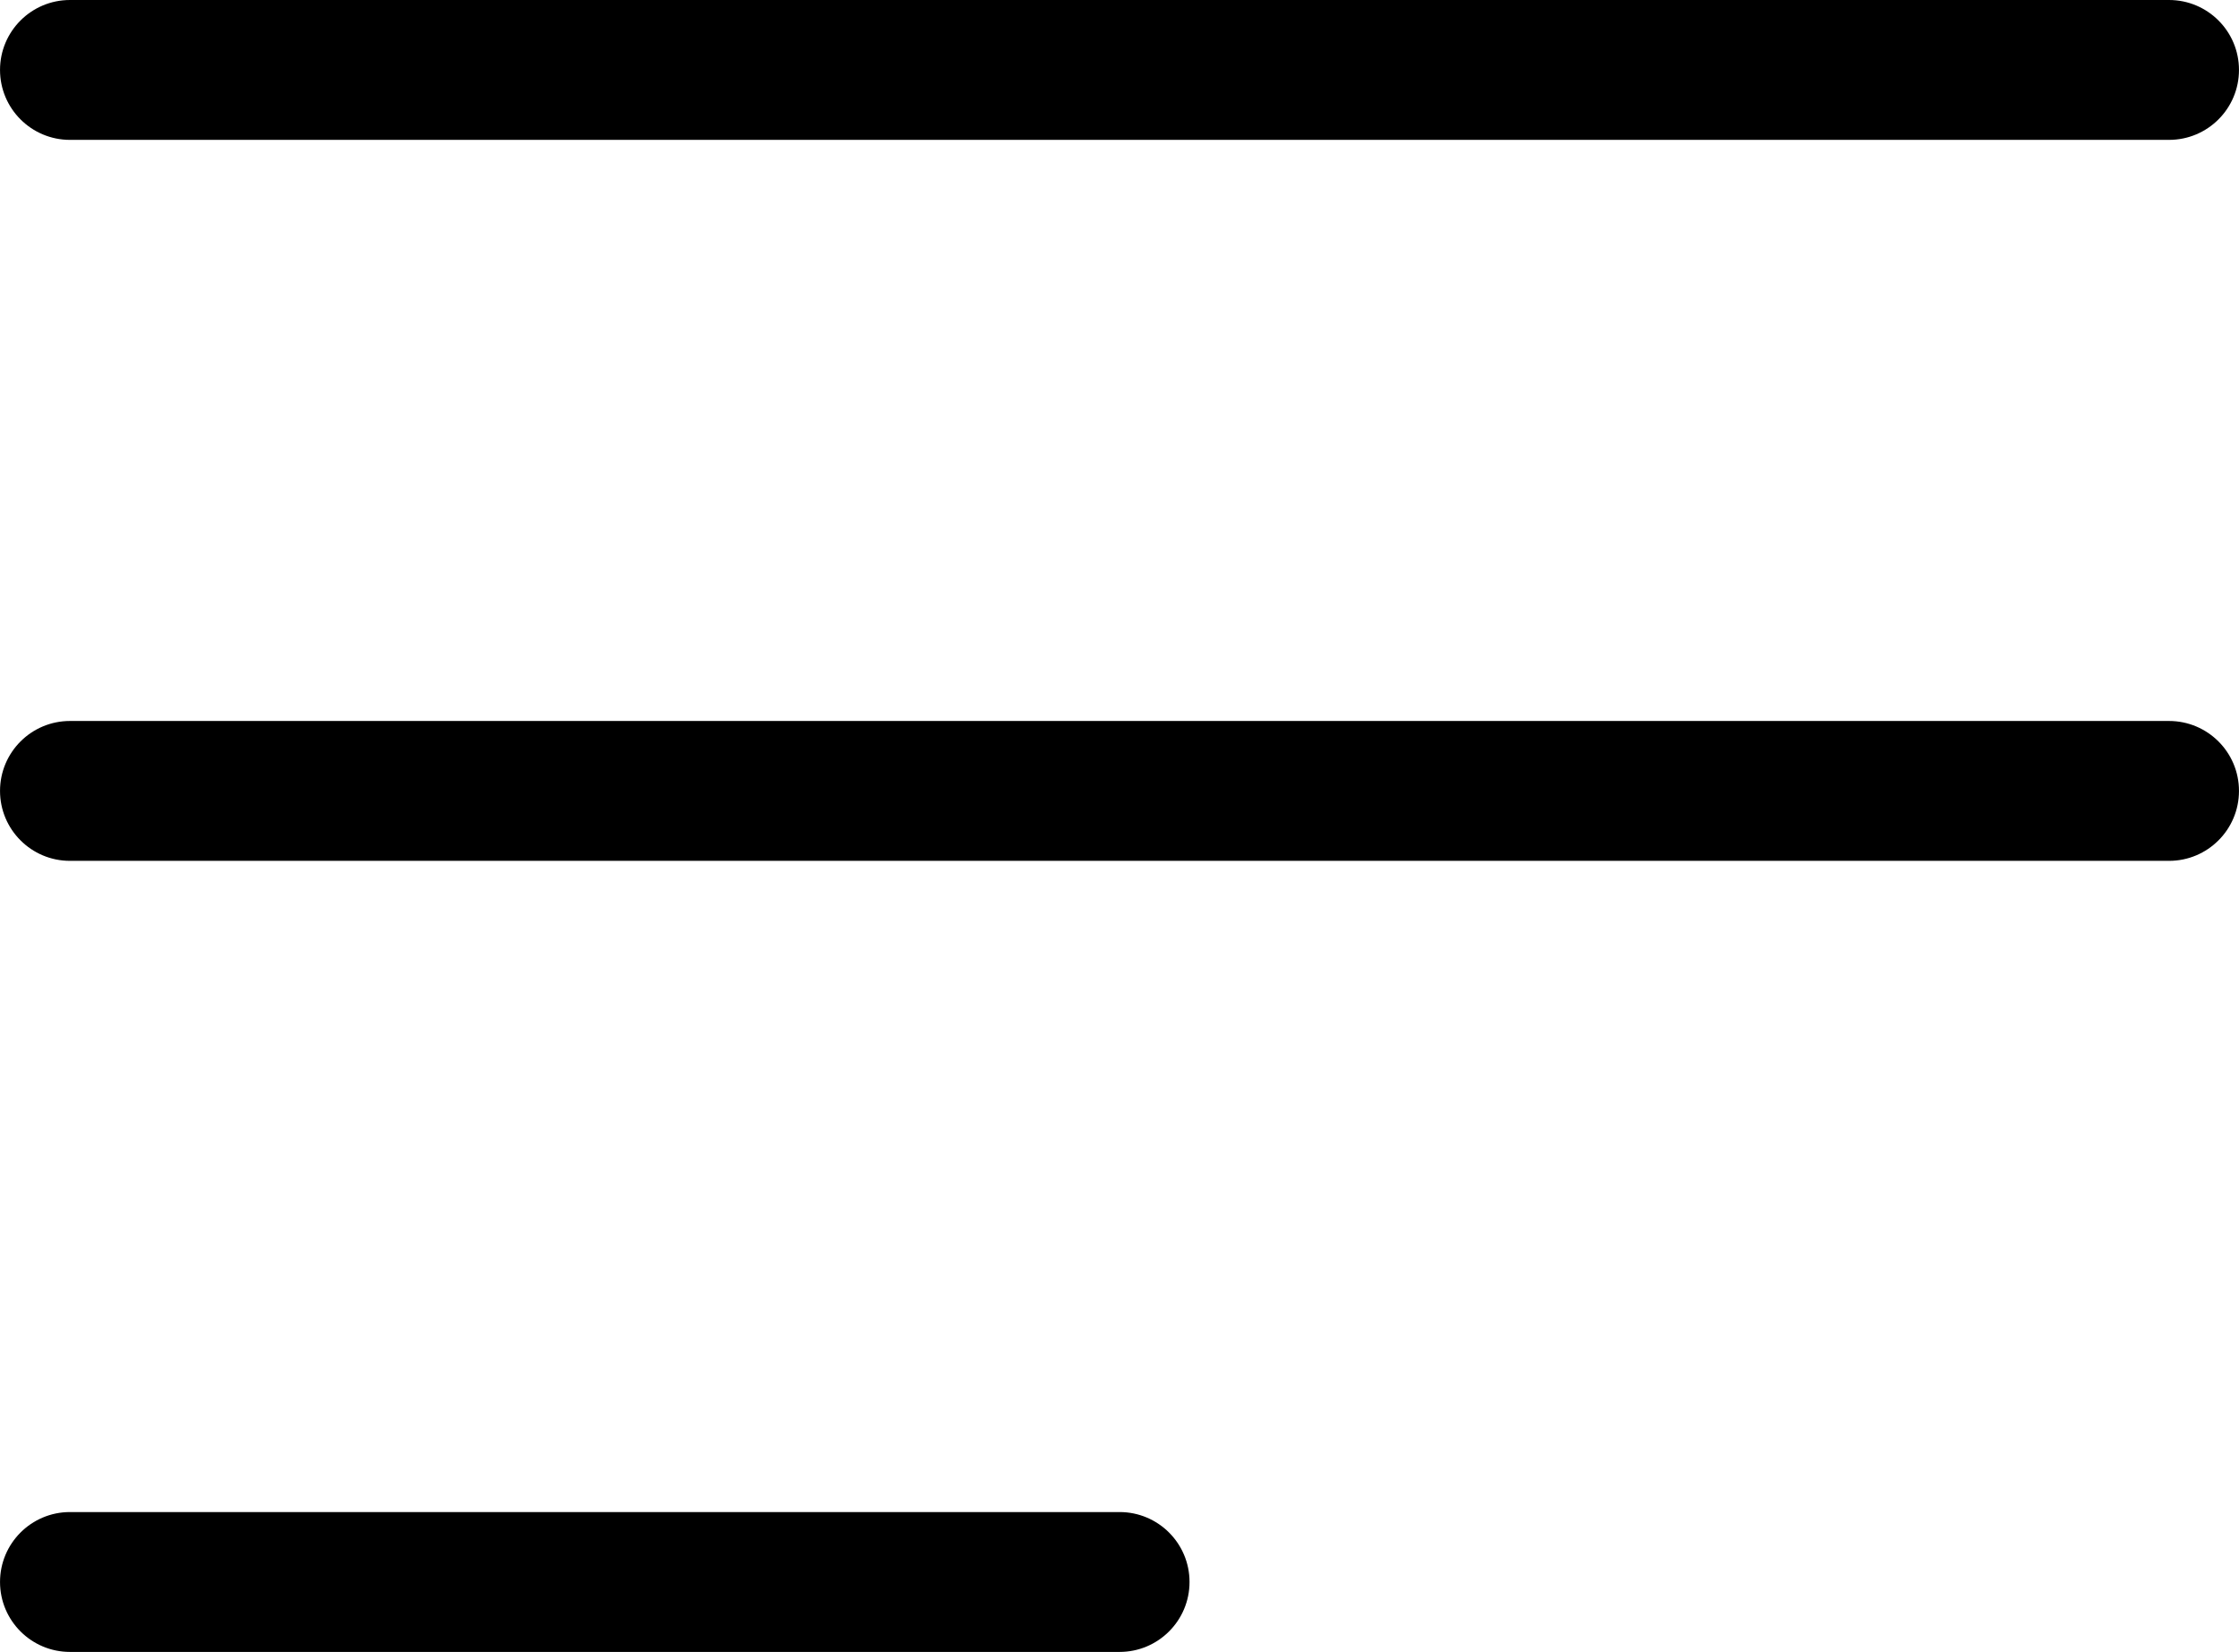 <svg xmlns="http://www.w3.org/2000/svg" xml:space="preserve" width="511.997" height="377.837" style="shape-rendering:geometricPrecision;text-rendering:geometricPrecision;image-rendering:optimizeQuality;fill-rule:evenodd;clip-rule:evenodd" viewBox="0 0 14083 10393"><path d="M7042 9513H440c-243 0-440 197-440 440s197 440 440 440h6602c243 0 440-197 440-440s-197-440-440-440zm6601-4977H440c-243 0-440 197-440 440s197 440 440 440h13203c243 0 440-197 440-440s-197-440-440-440zM0 440C0 197 197 0 440 0h13203c243 0 440 197 440 440s-197 440-440 440H440C197 880 0 683 0 440z" style="fill:#000"/></svg>